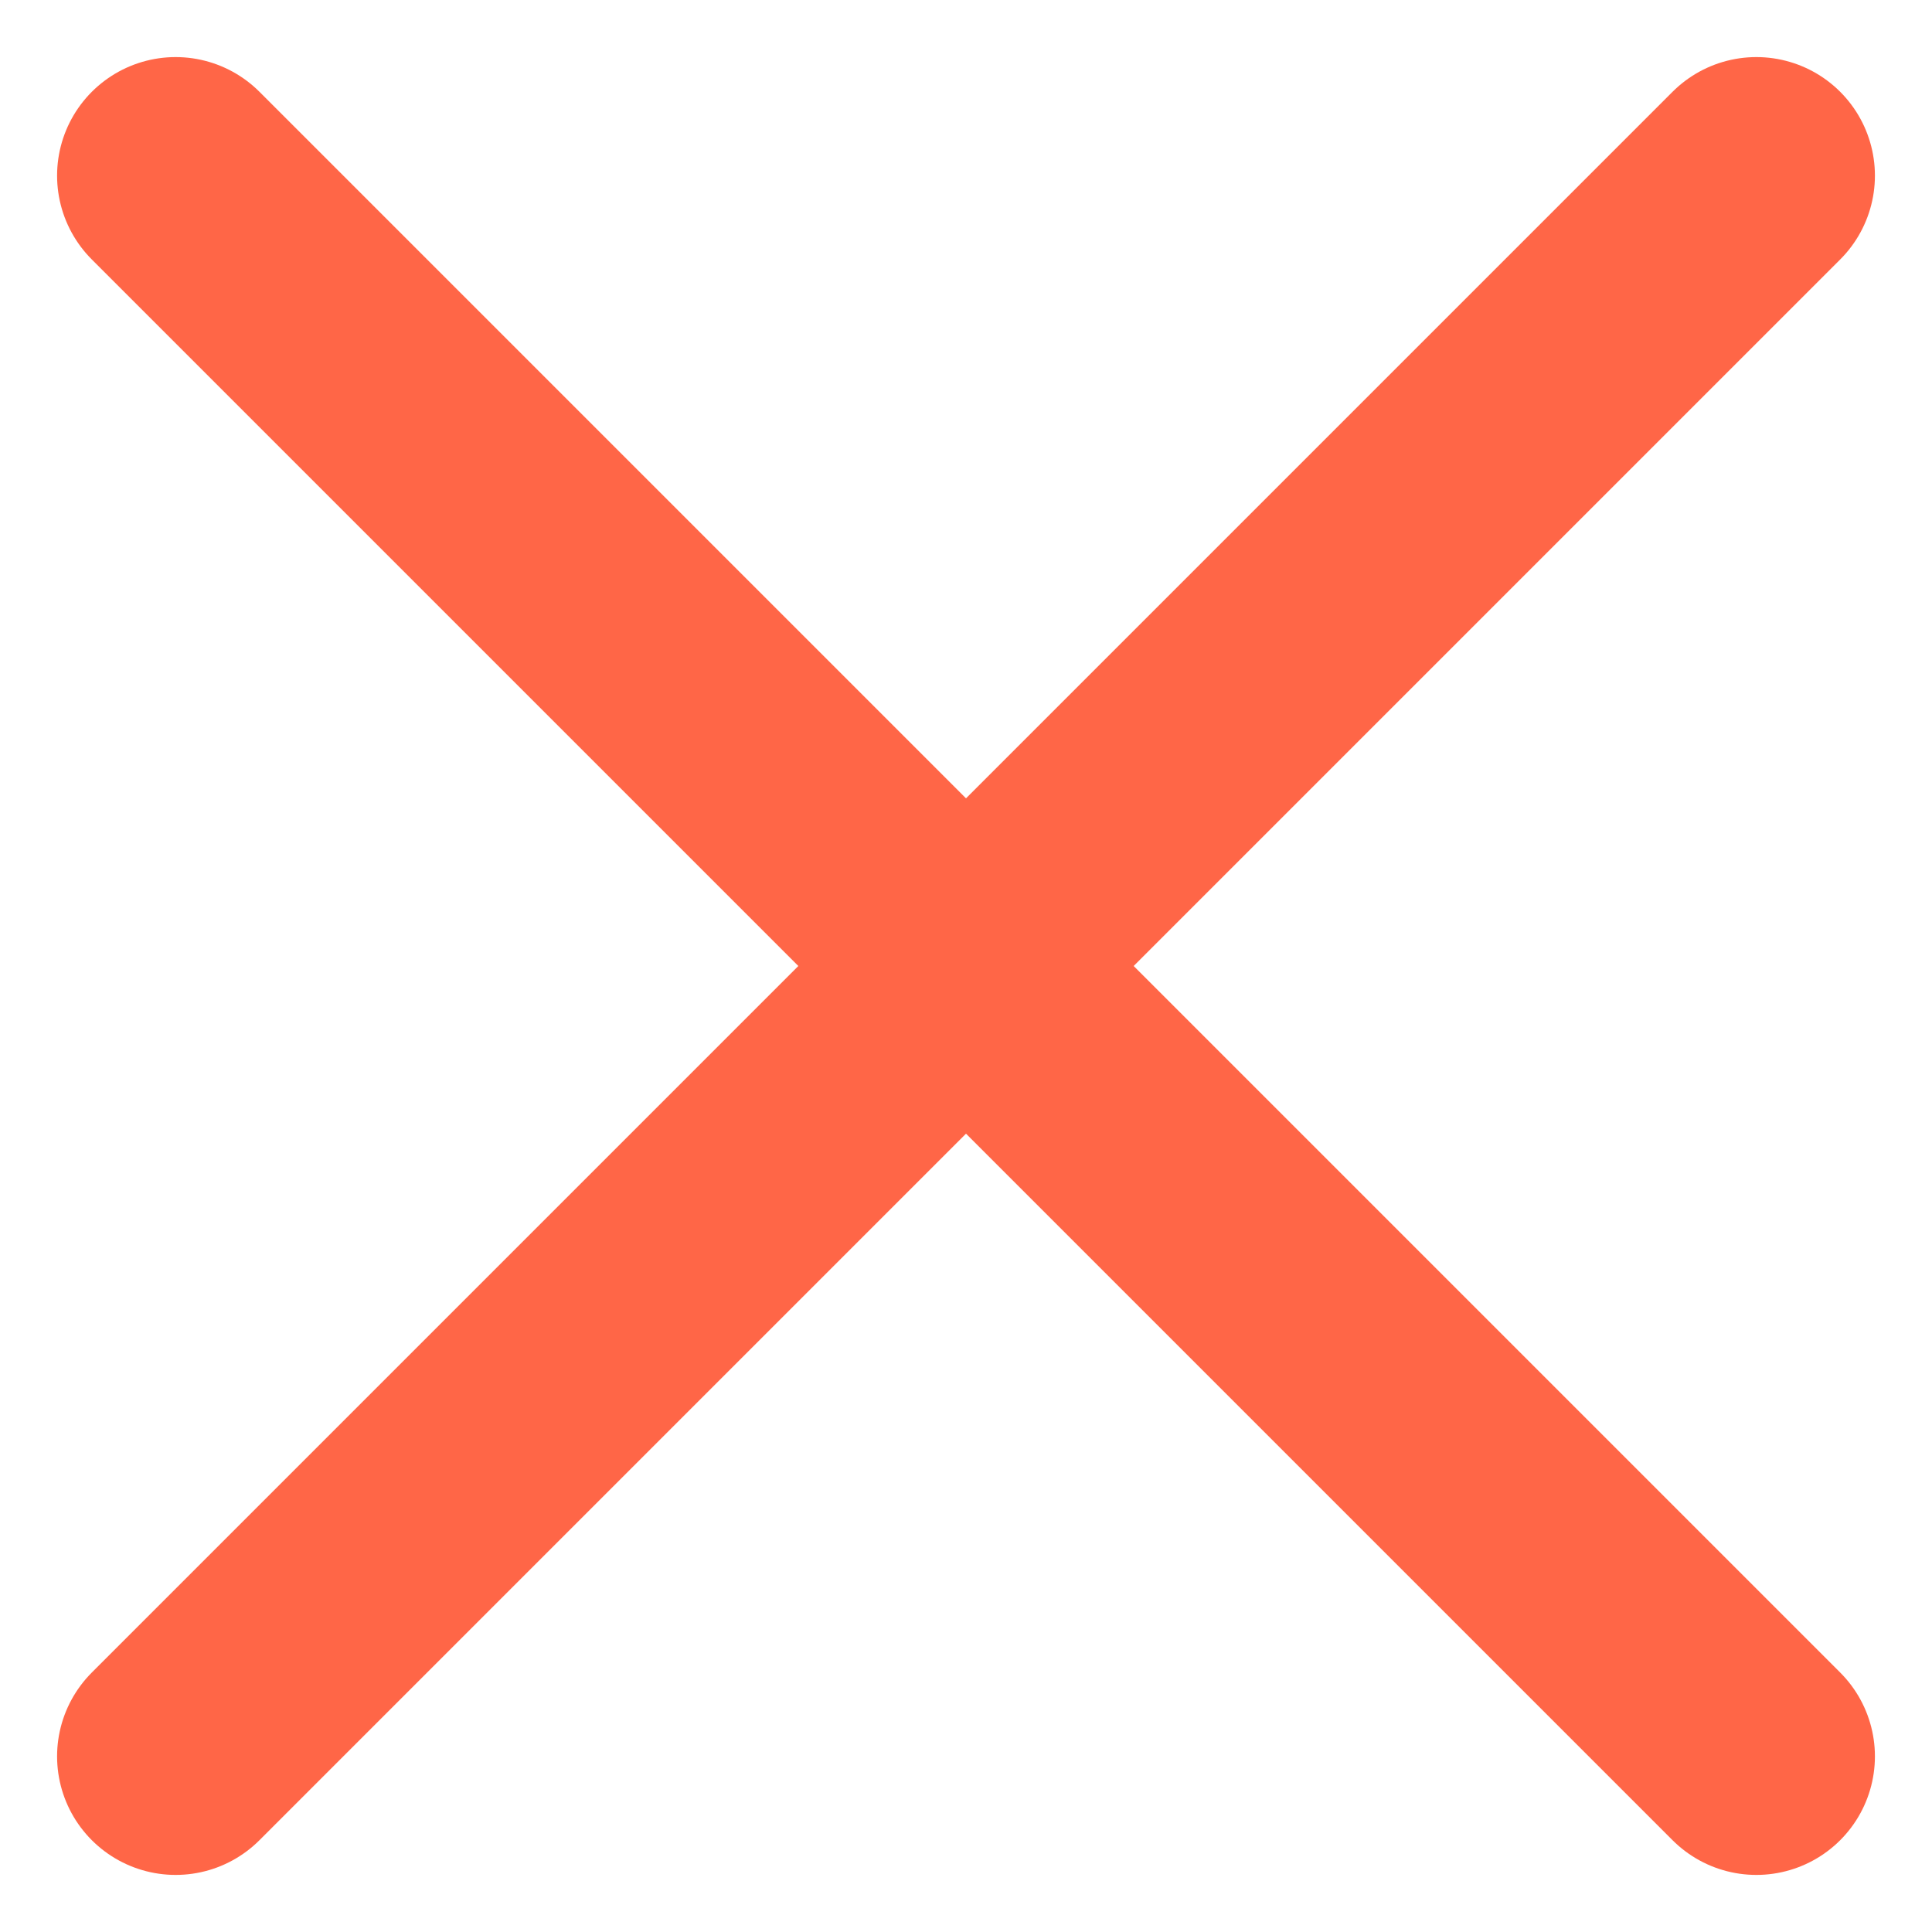 <svg width="22" height="22" viewBox="0 0 22 22" fill="none" xmlns="http://www.w3.org/2000/svg">
<path d="M20 2L2 20" stroke="#FF6647" stroke-width="2.7" stroke-linecap="round"/>
<path d="M2 2L20 20" stroke="#FF6647" stroke-width="2.7" stroke-linecap="round"/>
</svg>
